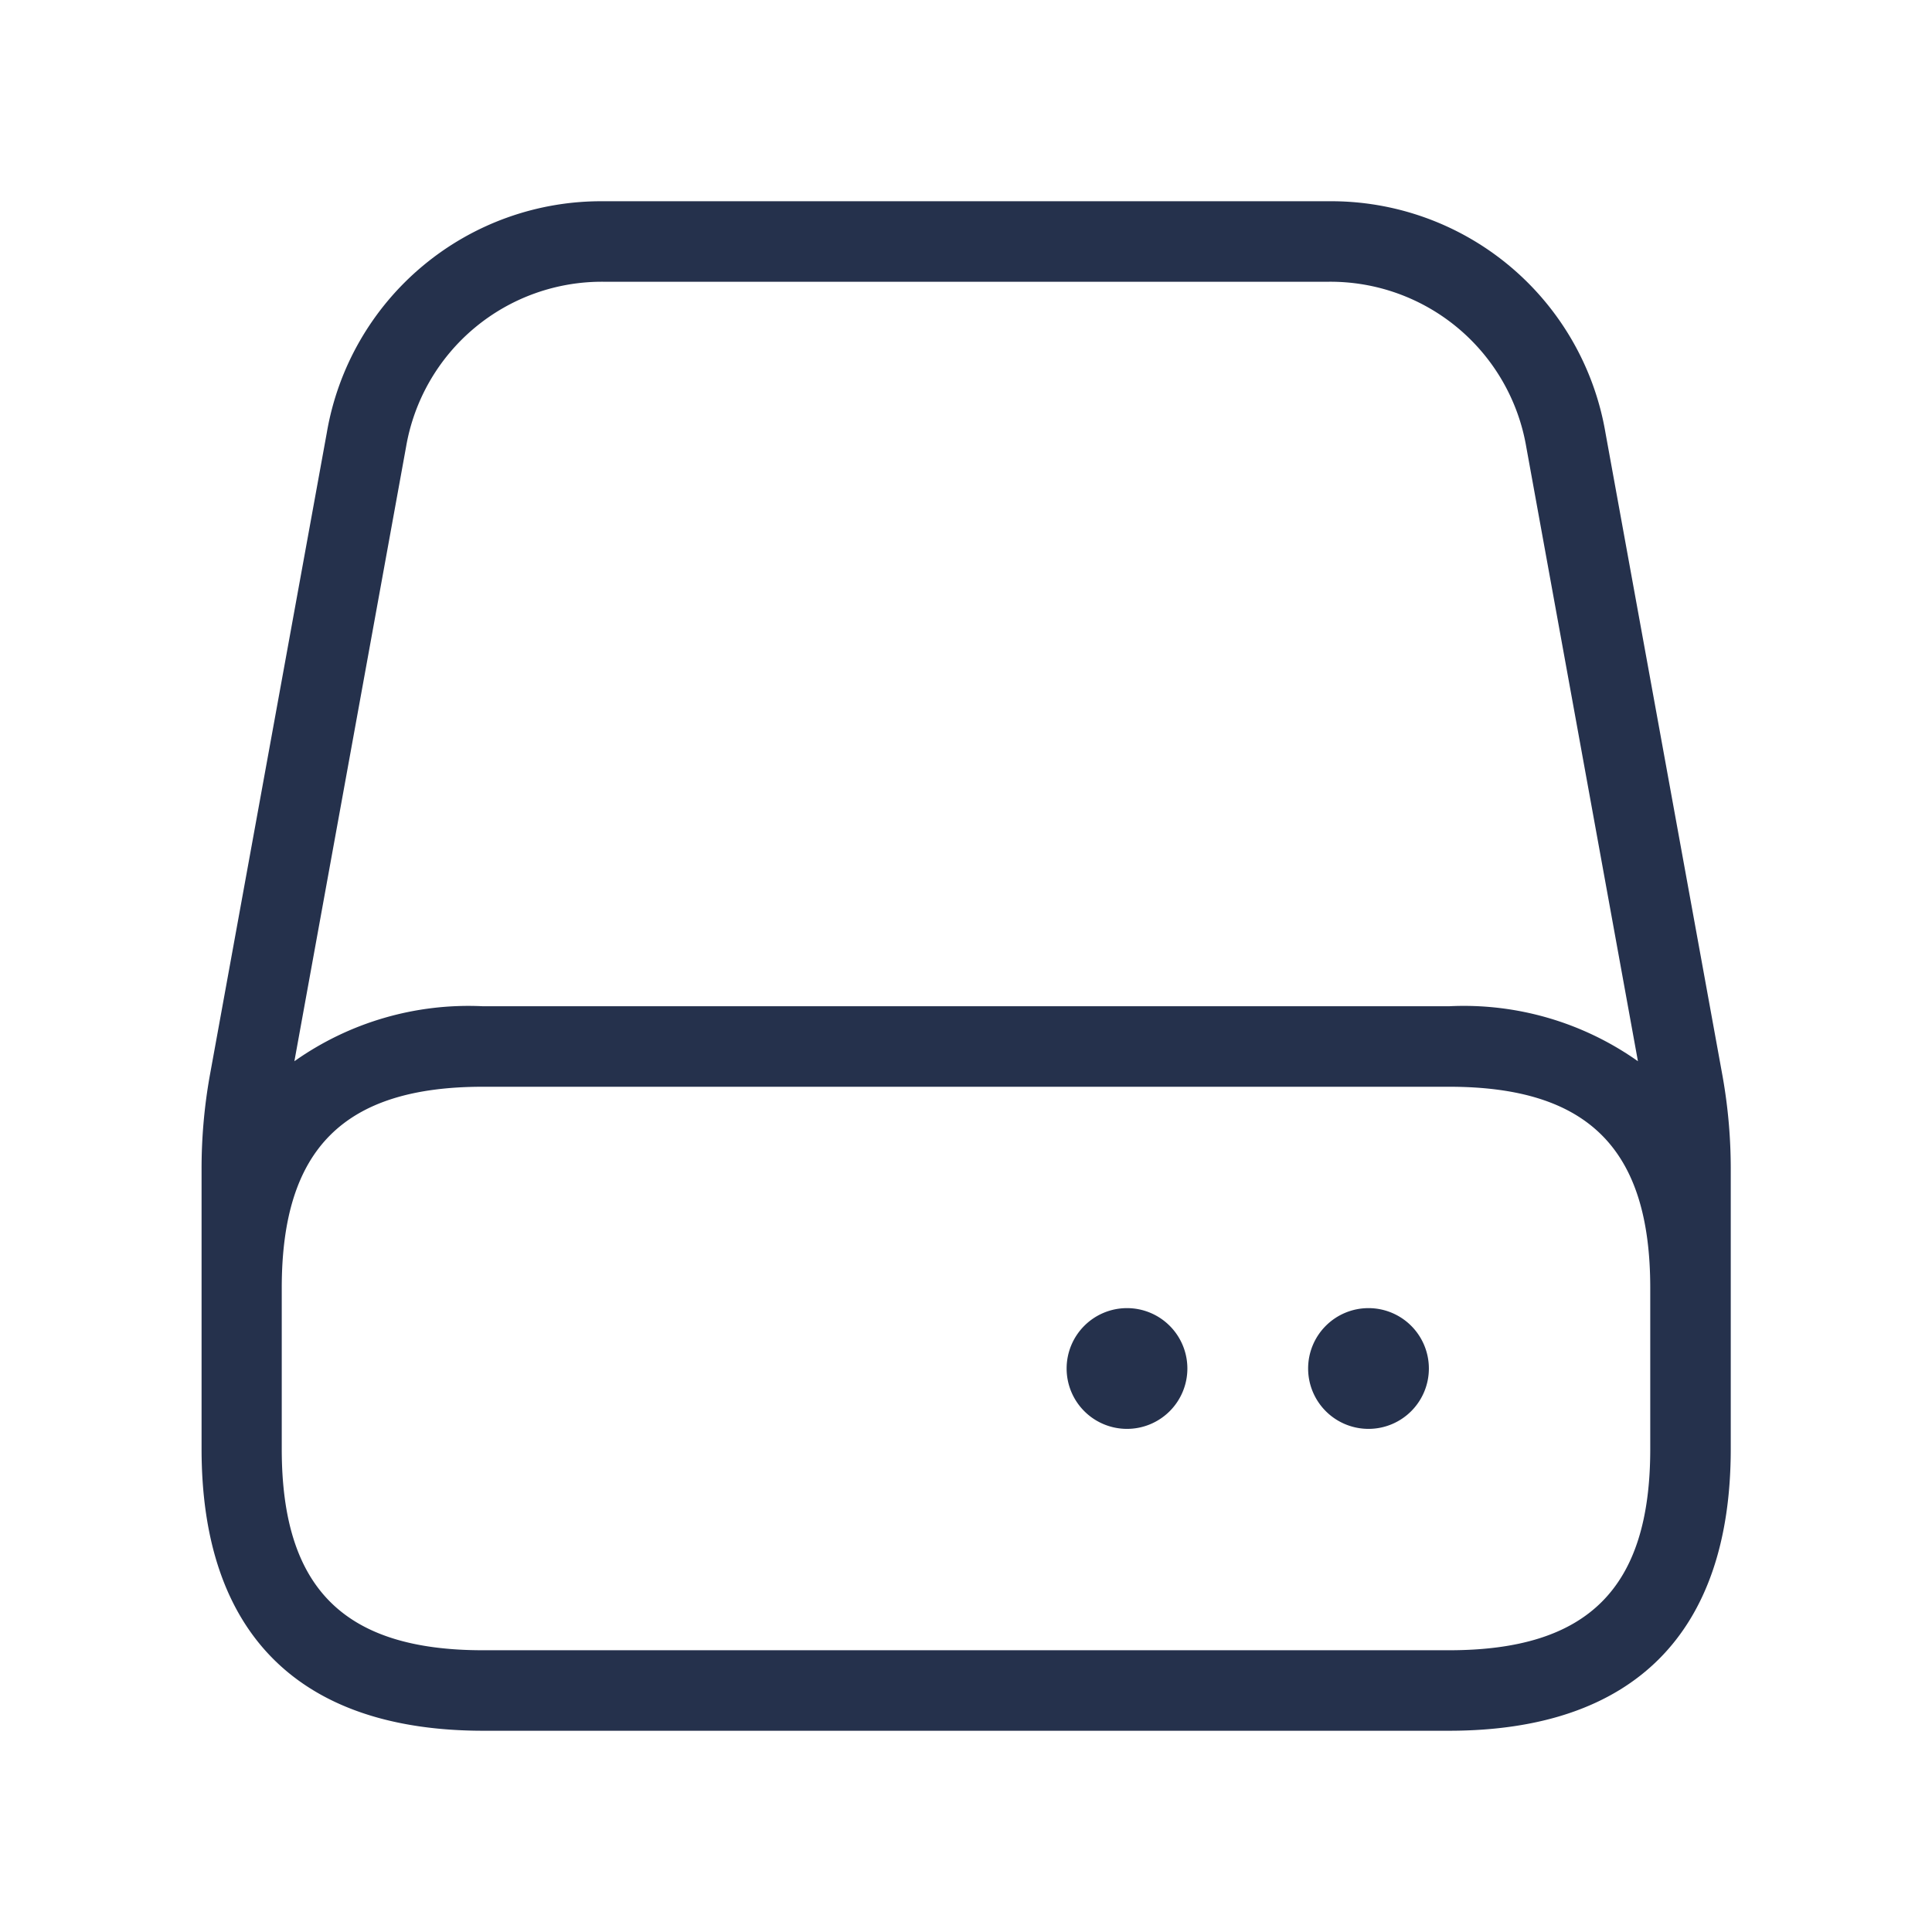 <svg id="Layer" xmlns="http://www.w3.org/2000/svg" viewBox="0 0 24 24"><defs><style>.cls-1{fill:#25314c;}</style></defs><path id="hard-drive" class="cls-1" d="M21.4,13.378l-1.456-8A3.457,3.457,0,0,0,16.5,2.5H7.5A3.457,3.457,0,0,0,4.06,5.374l-1.456,8a6.558,6.558,0,0,0-.1,1.163V18c0,2.29,1.21,3.5,3.5,3.5H18c2.29,0,3.5-1.21,3.5-3.5V14.541A6.558,6.558,0,0,0,21.4,13.378ZM5.044,5.553A2.468,2.468,0,0,1,7.5,3.5H16.5a2.468,2.468,0,0,1,2.46,2.053l1.387,7.63A3.744,3.744,0,0,0,18,12.5H6a3.744,3.744,0,0,0-2.343.683ZM20.5,18c0,1.729-.771,2.5-2.5,2.5H6c-1.729,0-2.5-.771-2.5-2.5V16c0-1.729.771-2.5,2.5-2.5H18c1.729,0,2.5.771,2.5,2.5v2Zm-2.75-1a.75.75,0,1,1-.75-.75A.75.75,0,0,1,17.75,17Zm-3,0a.75.75,0,1,1-.75-.75A.75.75,0,0,1,14.75,17Z"/></svg>